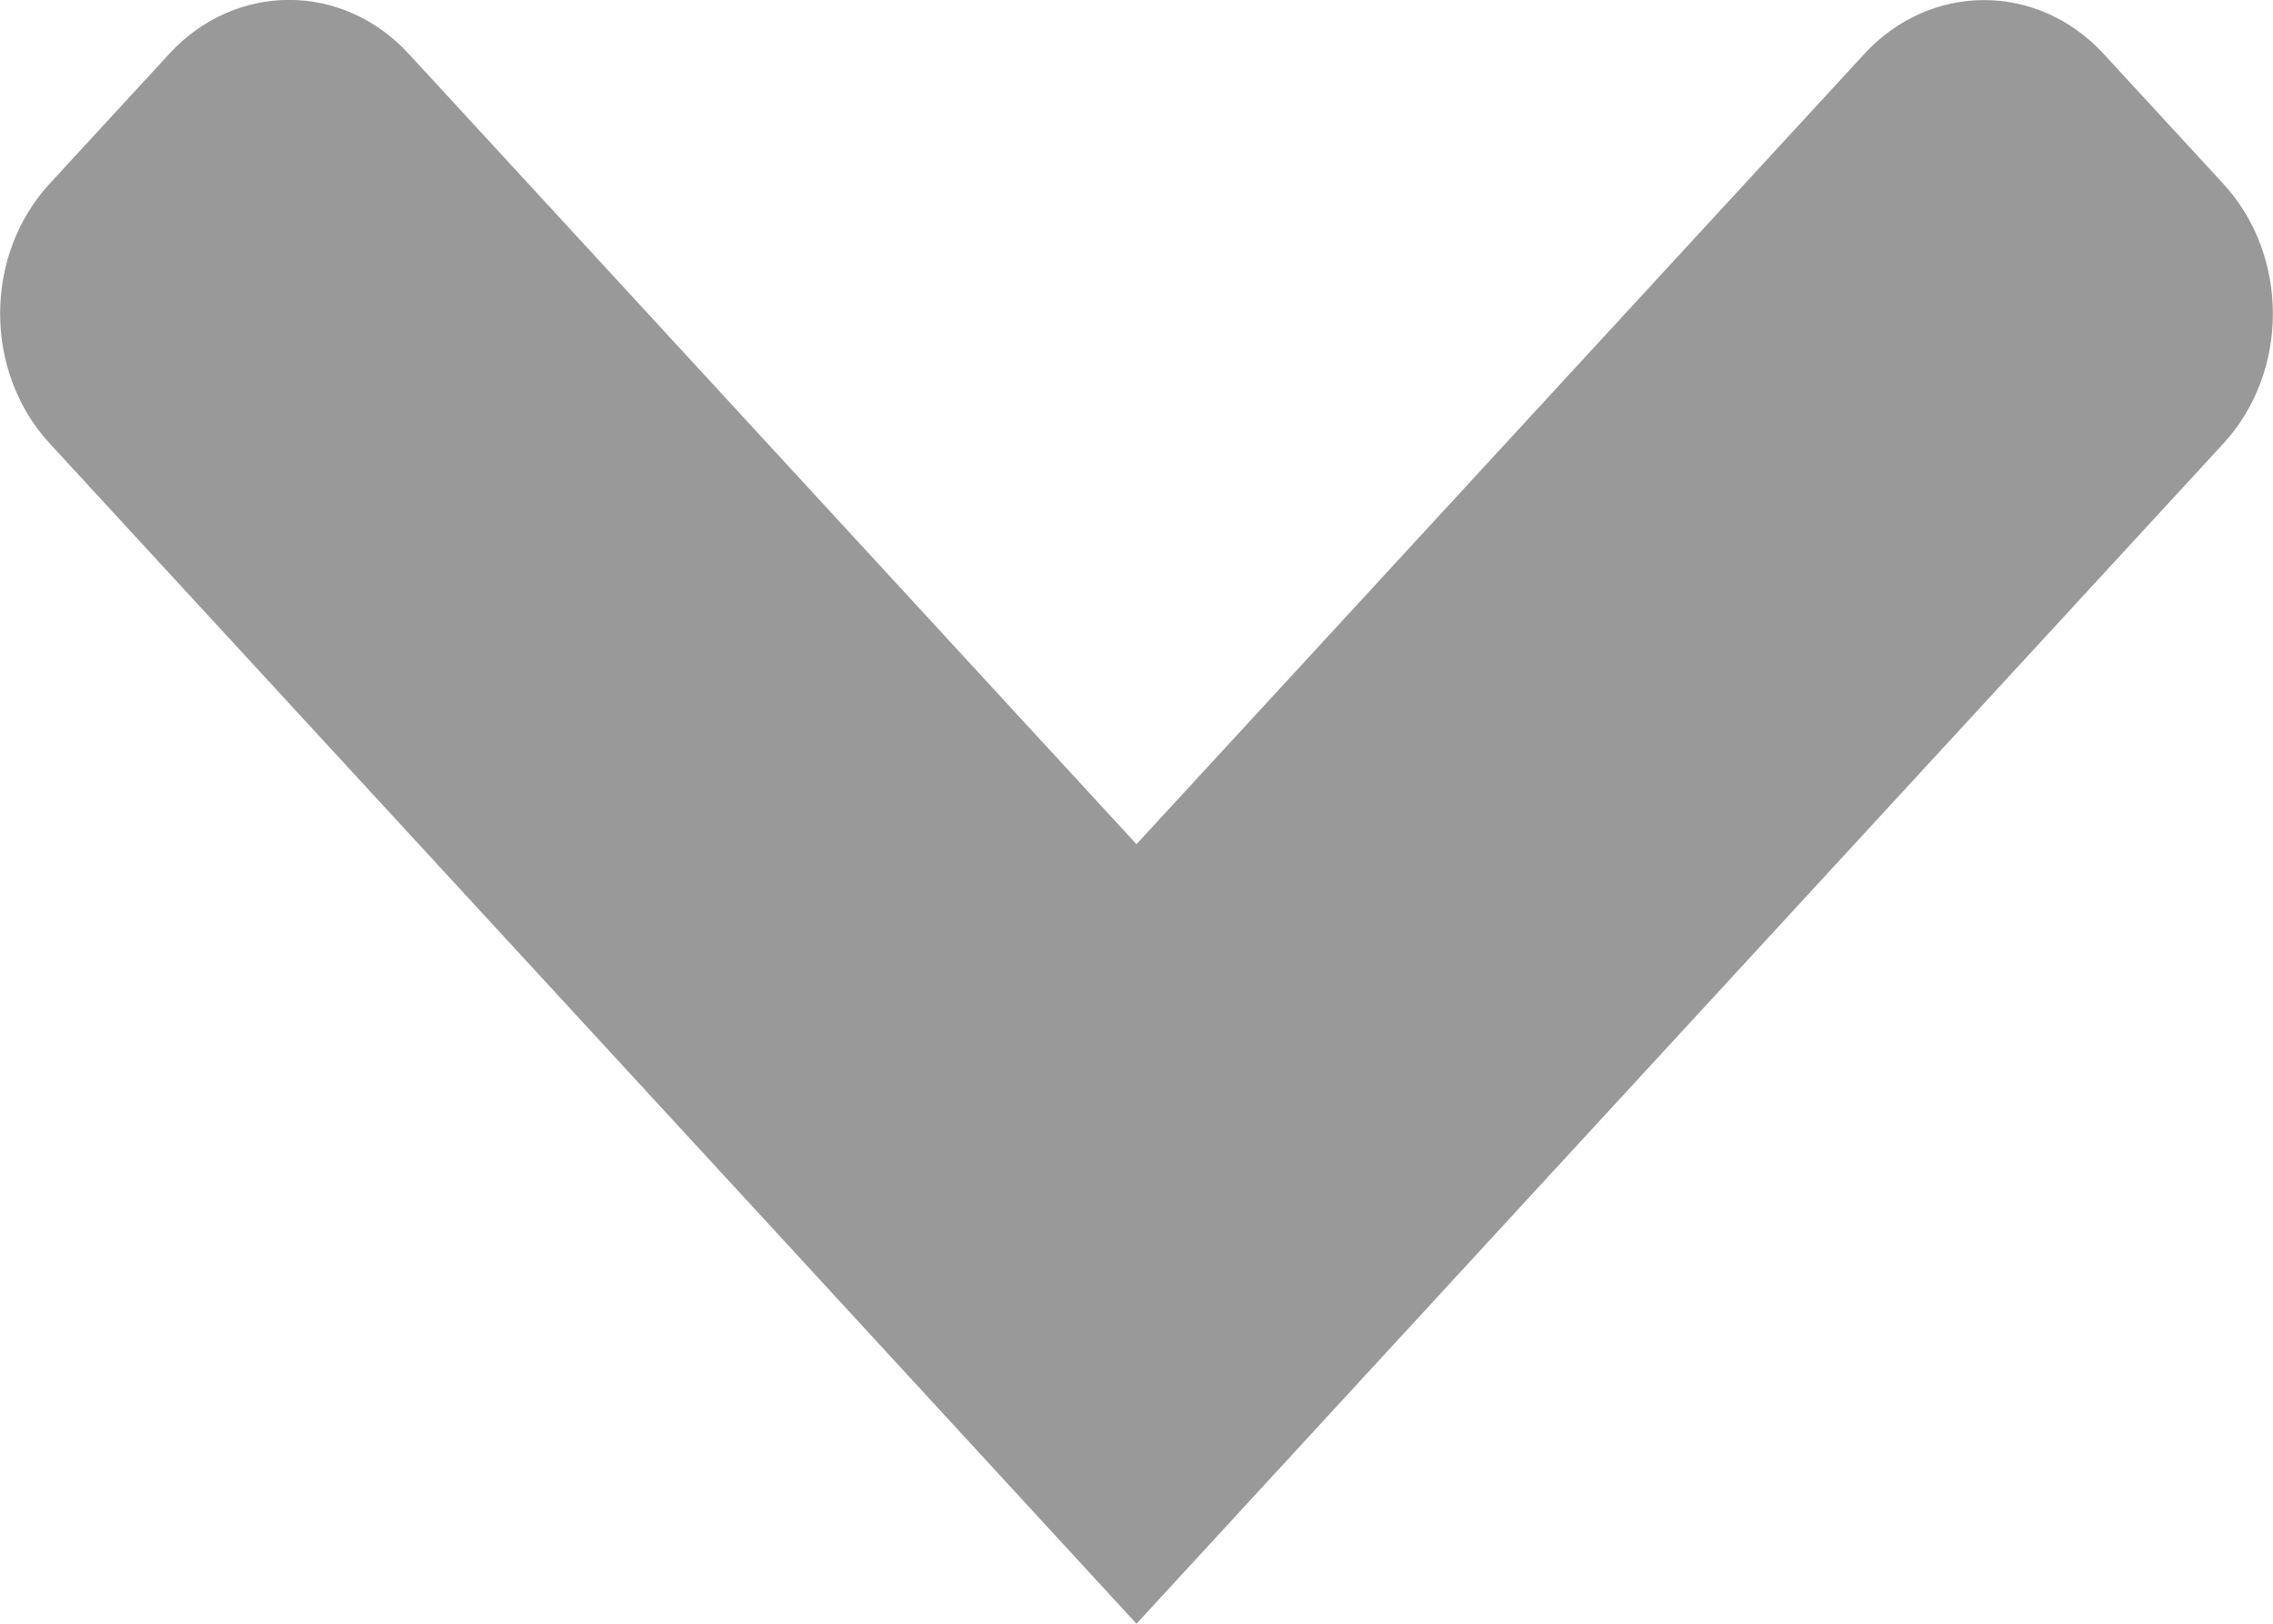 <svg xmlns="http://www.w3.org/2000/svg" width="14" height="10" role="presentation" class="vs__open-indicator">
  <path d="M9.211 7.599l4.483-4.867c.407-.442.407-1.158 0-1.6l-.737-.8c-.407-.442-1.067-.442-1.474 0L7 5.199 2.517.331c-.407-.442-1.067-.442-1.474 0l-.737.8c-.407.442-.407 1.158 0 1.6l4.483 4.867L7 10l2.211-2.401z" fill="#999999"></path>
</svg>